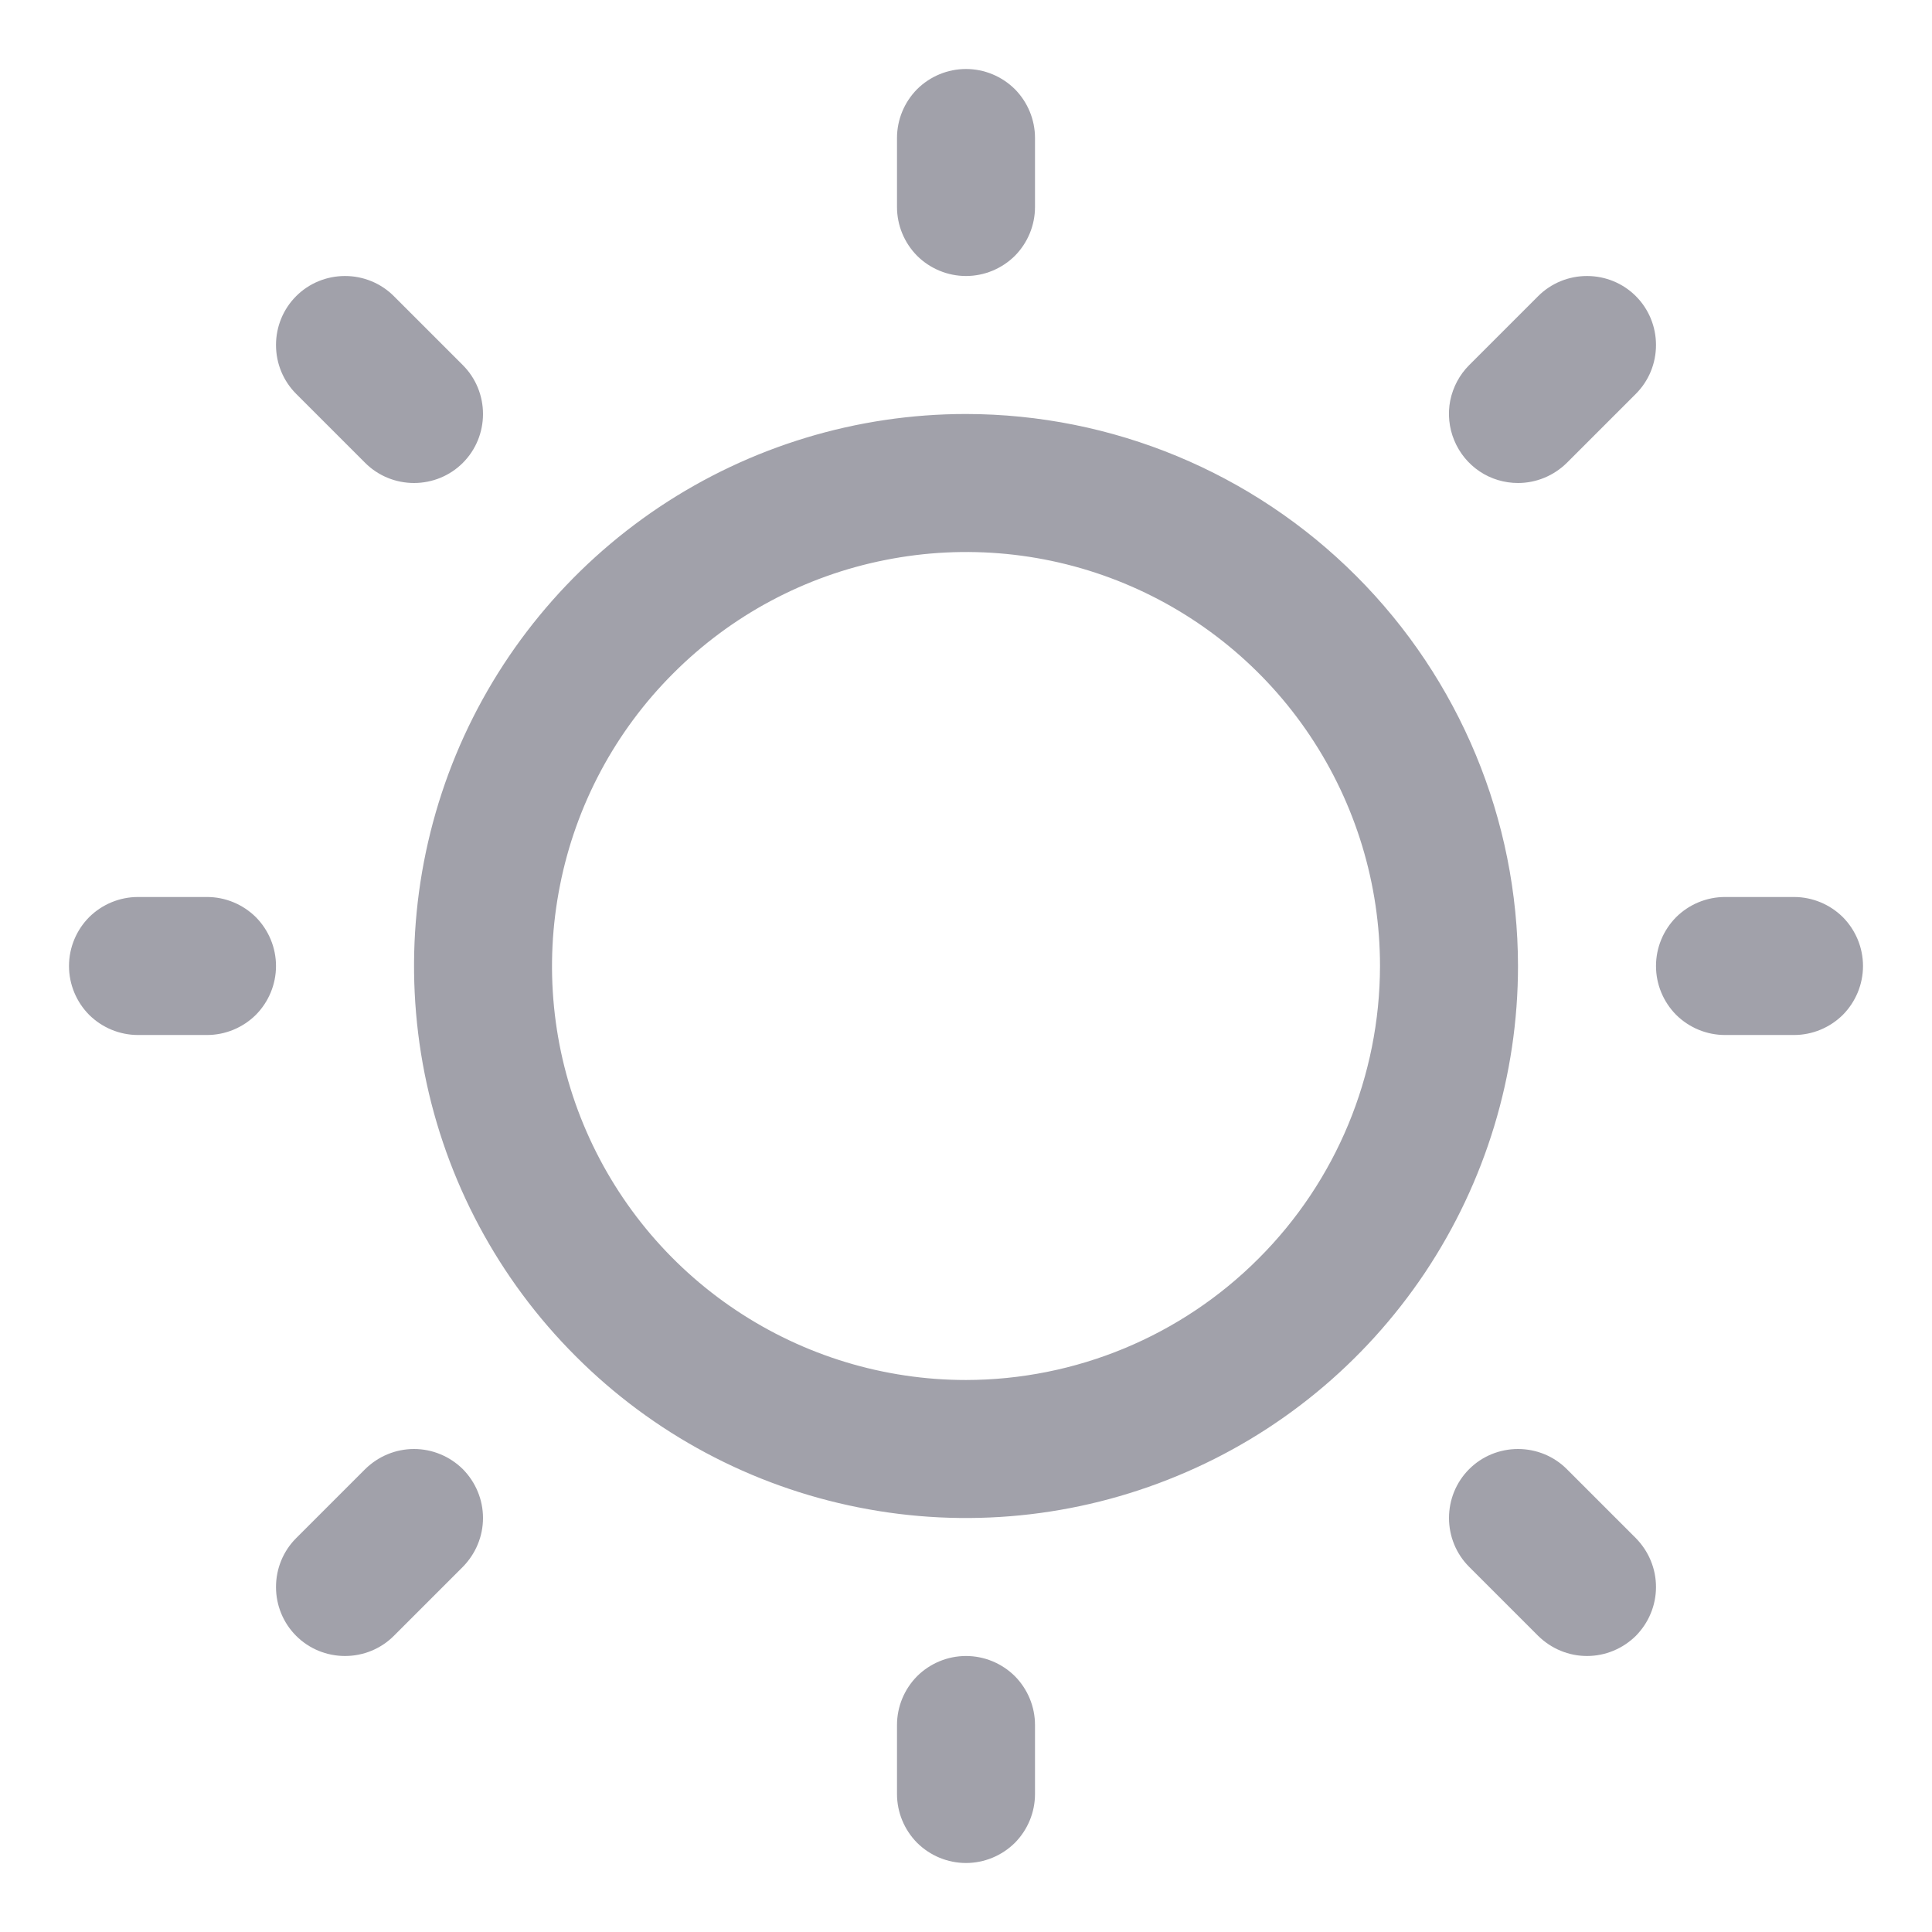 <svg width="14" height="14" viewBox="0 0 14 14" fill="none" xmlns="http://www.w3.org/2000/svg">
<path d="M6.5 1.5V1C6.5 0.867 6.553 0.74 6.646 0.646C6.74 0.553 6.867 0.5 7 0.5C7.133 0.5 7.26 0.553 7.354 0.646C7.447 0.74 7.5 0.867 7.5 1V1.5C7.5 1.633 7.447 1.76 7.354 1.854C7.26 1.947 7.133 2 7 2C6.867 2 6.74 1.947 6.646 1.854C6.553 1.76 6.5 1.633 6.5 1.5ZM11 7C11 7.791 10.765 8.564 10.326 9.222C9.886 9.88 9.262 10.393 8.531 10.695C7.8 10.998 6.996 11.078 6.22 10.923C5.444 10.769 4.731 10.388 4.172 9.828C3.612 9.269 3.231 8.556 3.077 7.78C2.923 7.004 3.002 6.2 3.304 5.469C3.607 4.738 4.12 4.114 4.778 3.674C5.436 3.235 6.209 3 7 3C8.061 3.001 9.077 3.423 9.827 4.173C10.577 4.923 10.999 5.939 11 7ZM10 7C10 6.407 9.824 5.827 9.494 5.333C9.165 4.84 8.696 4.455 8.148 4.228C7.6 4.001 6.997 3.942 6.415 4.058C5.833 4.173 5.298 4.459 4.879 4.879C4.459 5.298 4.173 5.833 4.058 6.415C3.942 6.997 4.001 7.6 4.228 8.148C4.455 8.696 4.84 9.165 5.333 9.494C5.827 9.824 6.407 10 7 10C7.795 9.999 8.558 9.683 9.12 9.12C9.683 8.558 9.999 7.795 10 7ZM2.646 3.354C2.74 3.448 2.867 3.5 3 3.5C3.133 3.5 3.26 3.448 3.354 3.354C3.448 3.26 3.5 3.133 3.5 3C3.5 2.867 3.448 2.74 3.354 2.646L2.854 2.146C2.76 2.052 2.633 2 2.5 2C2.367 2 2.24 2.052 2.146 2.146C2.052 2.24 2 2.367 2 2.5C2 2.633 2.052 2.76 2.146 2.854L2.646 3.354ZM2.646 10.646L2.146 11.146C2.052 11.24 2 11.367 2 11.5C2 11.633 2.052 11.76 2.146 11.854C2.24 11.948 2.367 12 2.5 12C2.633 12 2.76 11.948 2.854 11.854L3.354 11.354C3.4 11.307 3.437 11.252 3.462 11.191C3.487 11.131 3.5 11.066 3.5 11C3.5 10.934 3.487 10.869 3.462 10.809C3.437 10.748 3.4 10.693 3.354 10.646C3.307 10.6 3.252 10.563 3.191 10.538C3.131 10.513 3.066 10.5 3 10.5C2.934 10.5 2.869 10.513 2.809 10.538C2.748 10.563 2.693 10.6 2.646 10.646ZM11 3.5C11.066 3.5 11.131 3.487 11.191 3.462C11.252 3.437 11.307 3.4 11.354 3.354L11.854 2.854C11.948 2.76 12 2.633 12 2.5C12 2.367 11.948 2.24 11.854 2.146C11.76 2.052 11.633 2 11.5 2C11.367 2 11.24 2.052 11.146 2.146L10.646 2.646C10.576 2.716 10.529 2.805 10.509 2.902C10.49 2.999 10.5 3.1 10.538 3.191C10.576 3.283 10.64 3.361 10.722 3.416C10.804 3.471 10.901 3.5 11 3.5ZM11.354 10.646C11.26 10.552 11.133 10.5 11 10.5C10.867 10.5 10.74 10.552 10.646 10.646C10.552 10.74 10.5 10.867 10.5 11C10.5 11.133 10.552 11.26 10.646 11.354L11.146 11.854C11.193 11.9 11.248 11.937 11.309 11.962C11.369 11.987 11.434 12 11.5 12C11.566 12 11.631 11.987 11.691 11.962C11.752 11.937 11.807 11.9 11.854 11.854C11.9 11.807 11.937 11.752 11.962 11.691C11.987 11.631 12 11.566 12 11.5C12 11.434 11.987 11.369 11.962 11.309C11.937 11.248 11.9 11.193 11.854 11.146L11.354 10.646ZM1.5 6.5H1C0.867 6.5 0.74 6.553 0.646 6.646C0.553 6.74 0.5 6.867 0.5 7C0.5 7.133 0.553 7.26 0.646 7.354C0.74 7.447 0.867 7.5 1 7.5H1.5C1.633 7.5 1.76 7.447 1.854 7.354C1.947 7.26 2 7.133 2 7C2 6.867 1.947 6.74 1.854 6.646C1.76 6.553 1.633 6.5 1.5 6.5ZM7 12C6.867 12 6.74 12.053 6.646 12.146C6.553 12.24 6.5 12.367 6.5 12.5V13C6.5 13.133 6.553 13.26 6.646 13.354C6.74 13.447 6.867 13.5 7 13.5C7.133 13.5 7.26 13.447 7.354 13.354C7.447 13.26 7.5 13.133 7.5 13V12.5C7.5 12.367 7.447 12.24 7.354 12.146C7.26 12.053 7.133 12 7 12ZM13 6.5H12.5C12.367 6.5 12.24 6.553 12.146 6.646C12.053 6.74 12 6.867 12 7C12 7.133 12.053 7.26 12.146 7.354C12.24 7.447 12.367 7.5 12.5 7.5H13C13.133 7.5 13.26 7.447 13.354 7.354C13.447 7.26 13.5 7.133 13.5 7C13.5 6.867 13.447 6.74 13.354 6.646C13.26 6.553 13.133 6.5 13 6.5Z" fill="#A1A1AA"/>
</svg>
